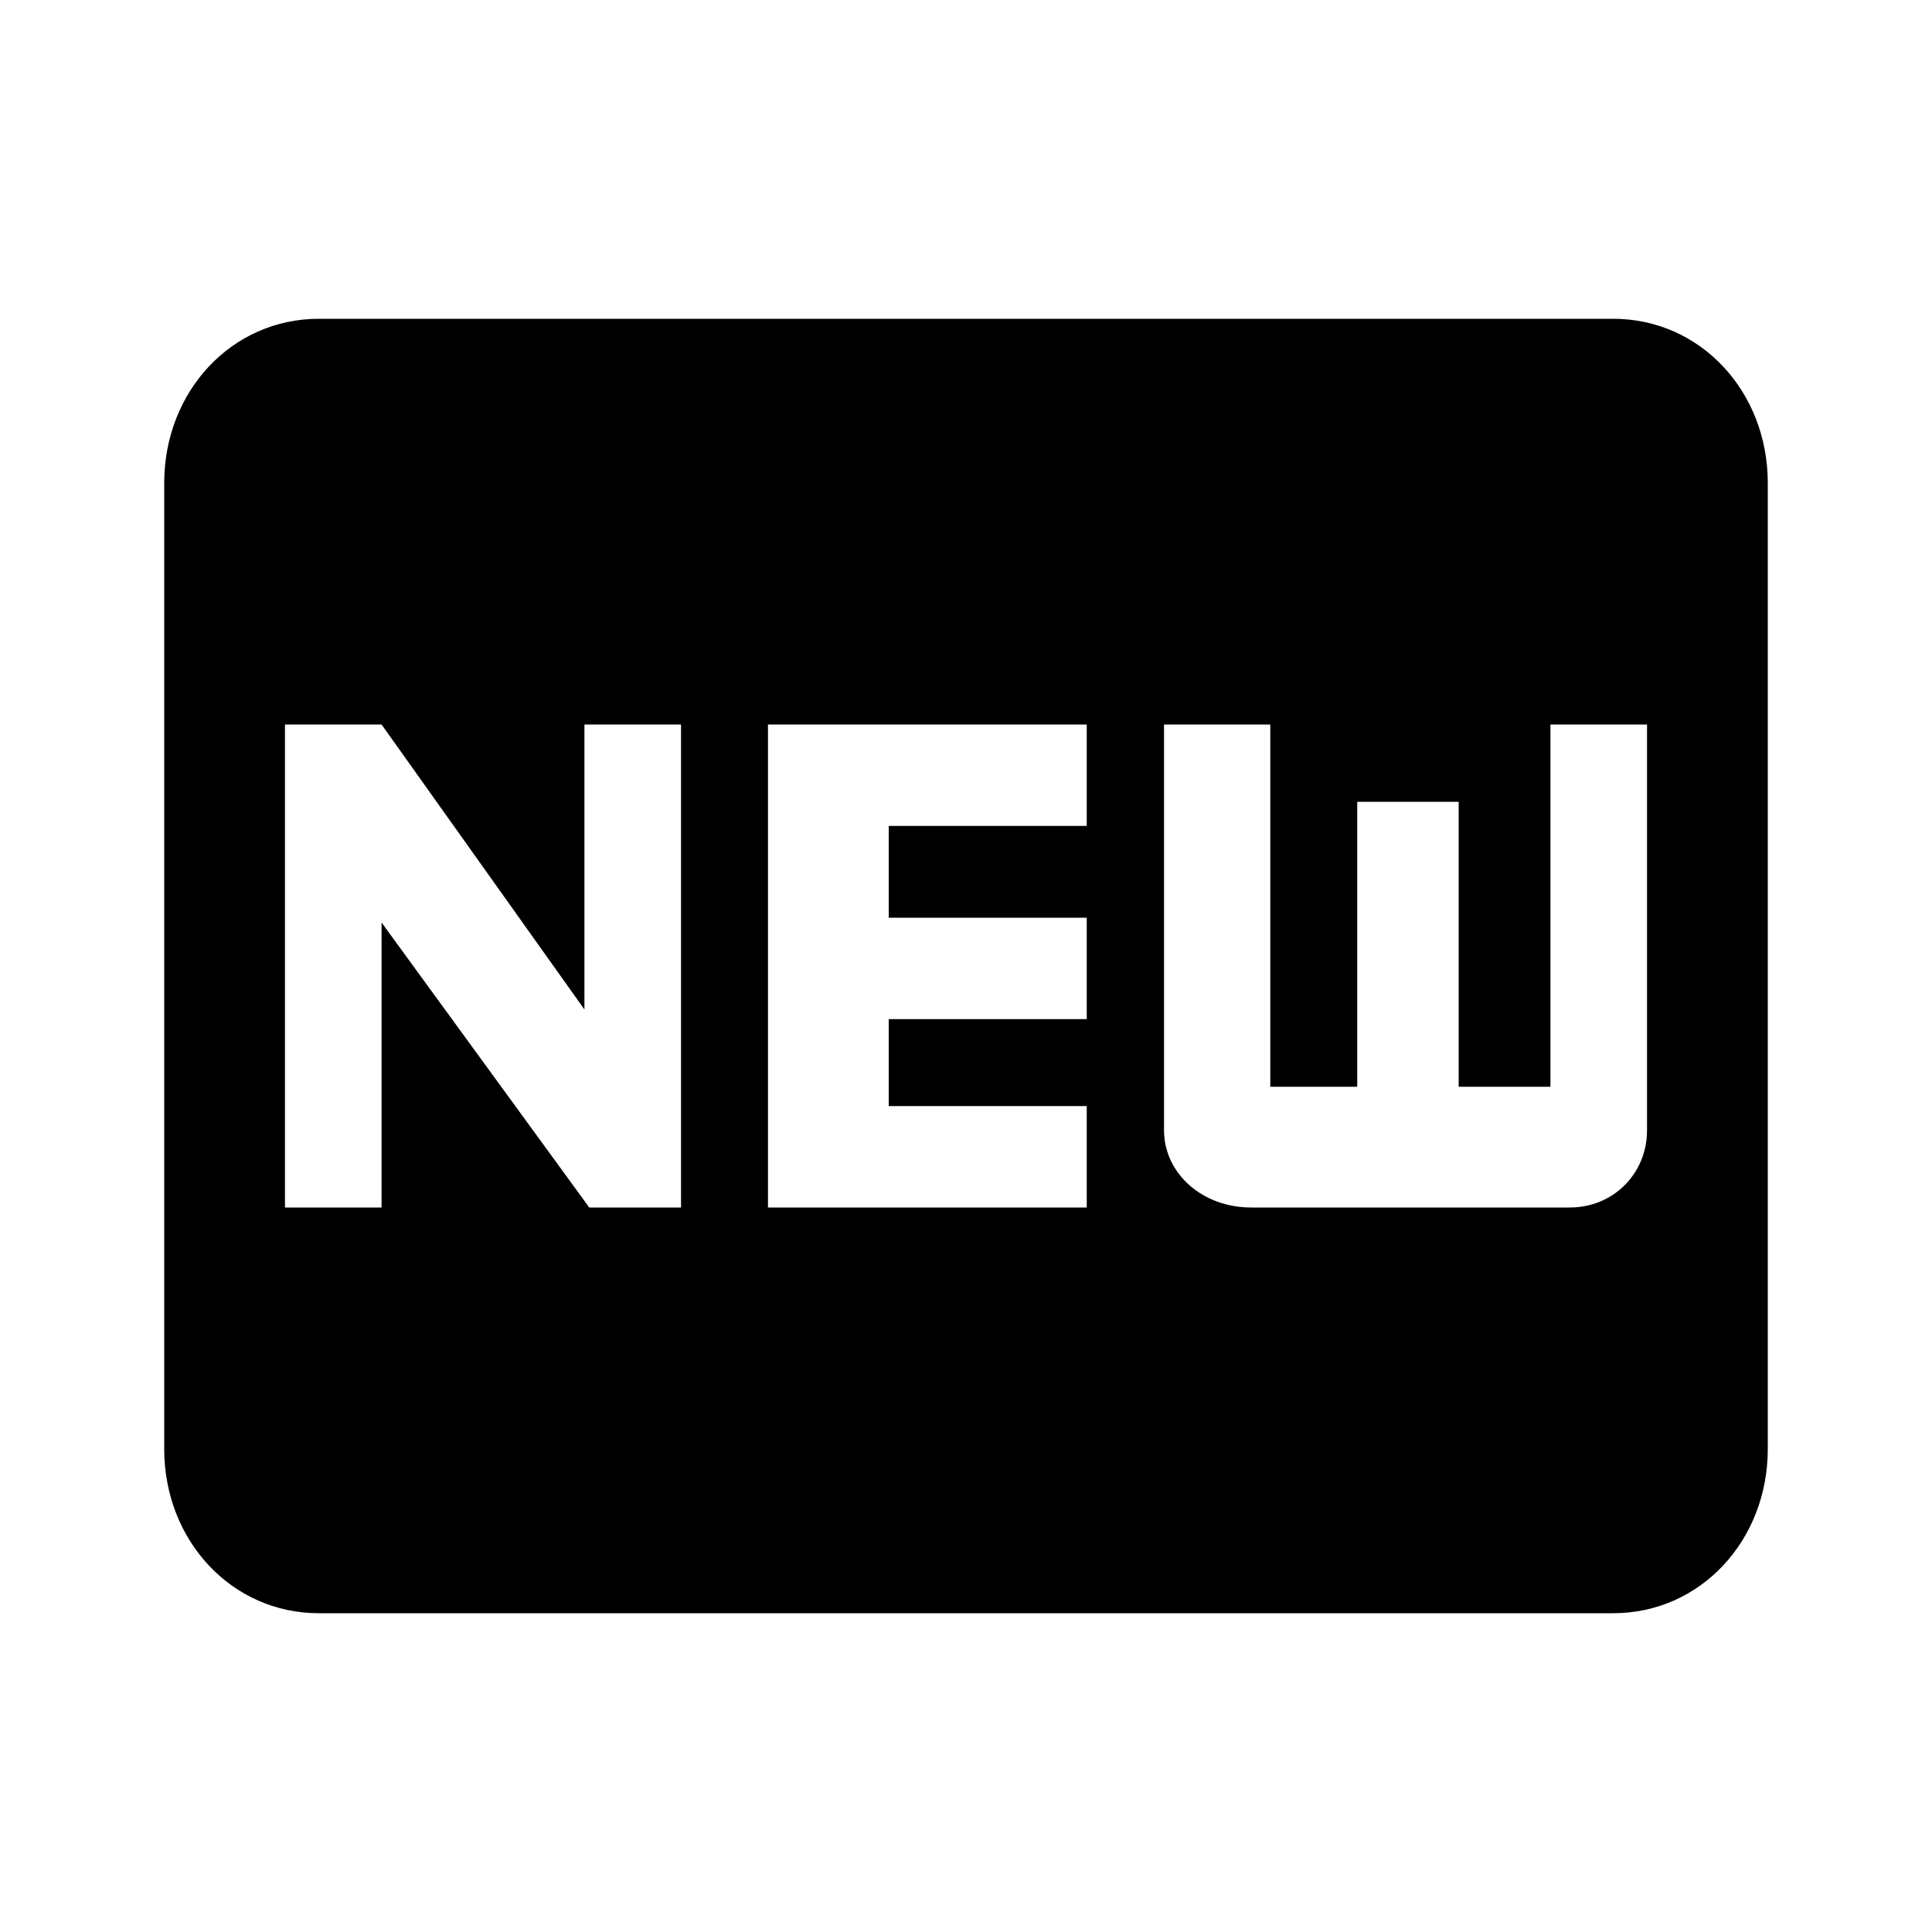 <?xml version="1.0"?><svg xmlns="http://www.w3.org/2000/svg" width="40" height="40" viewBox="0 0 40 40"><path  d="m34.1 23.4v-8.4h-2v7.5h-1.9v-5.9h-2.1v5.9h-1.8v-7.5h-2.2v8.4c0 0.9 0.8 1.6 1.8 1.6h6.6c0.9 0 1.6-0.7 1.6-1.6z m-11.6-6.3v-2.1h-6.6v10h6.6v-2.1h-4.1v-1.8h4.1v-2.1h-4.1v-1.9h4.1z m-8.4 7.9v-10h-2v5.9l-4.2-5.9h-2v10h2v-5.9l4.3 5.9h1.9z m19.3-18.4c1.8 0 3.2 1.5 3.2 3.4v20c0 1.9-1.4 3.4-3.2 3.4h-26.8c-1.8 0-3.2-1.5-3.2-3.4v-20c0-1.9 1.4-3.4 3.2-3.4h26.8z"></path></svg>